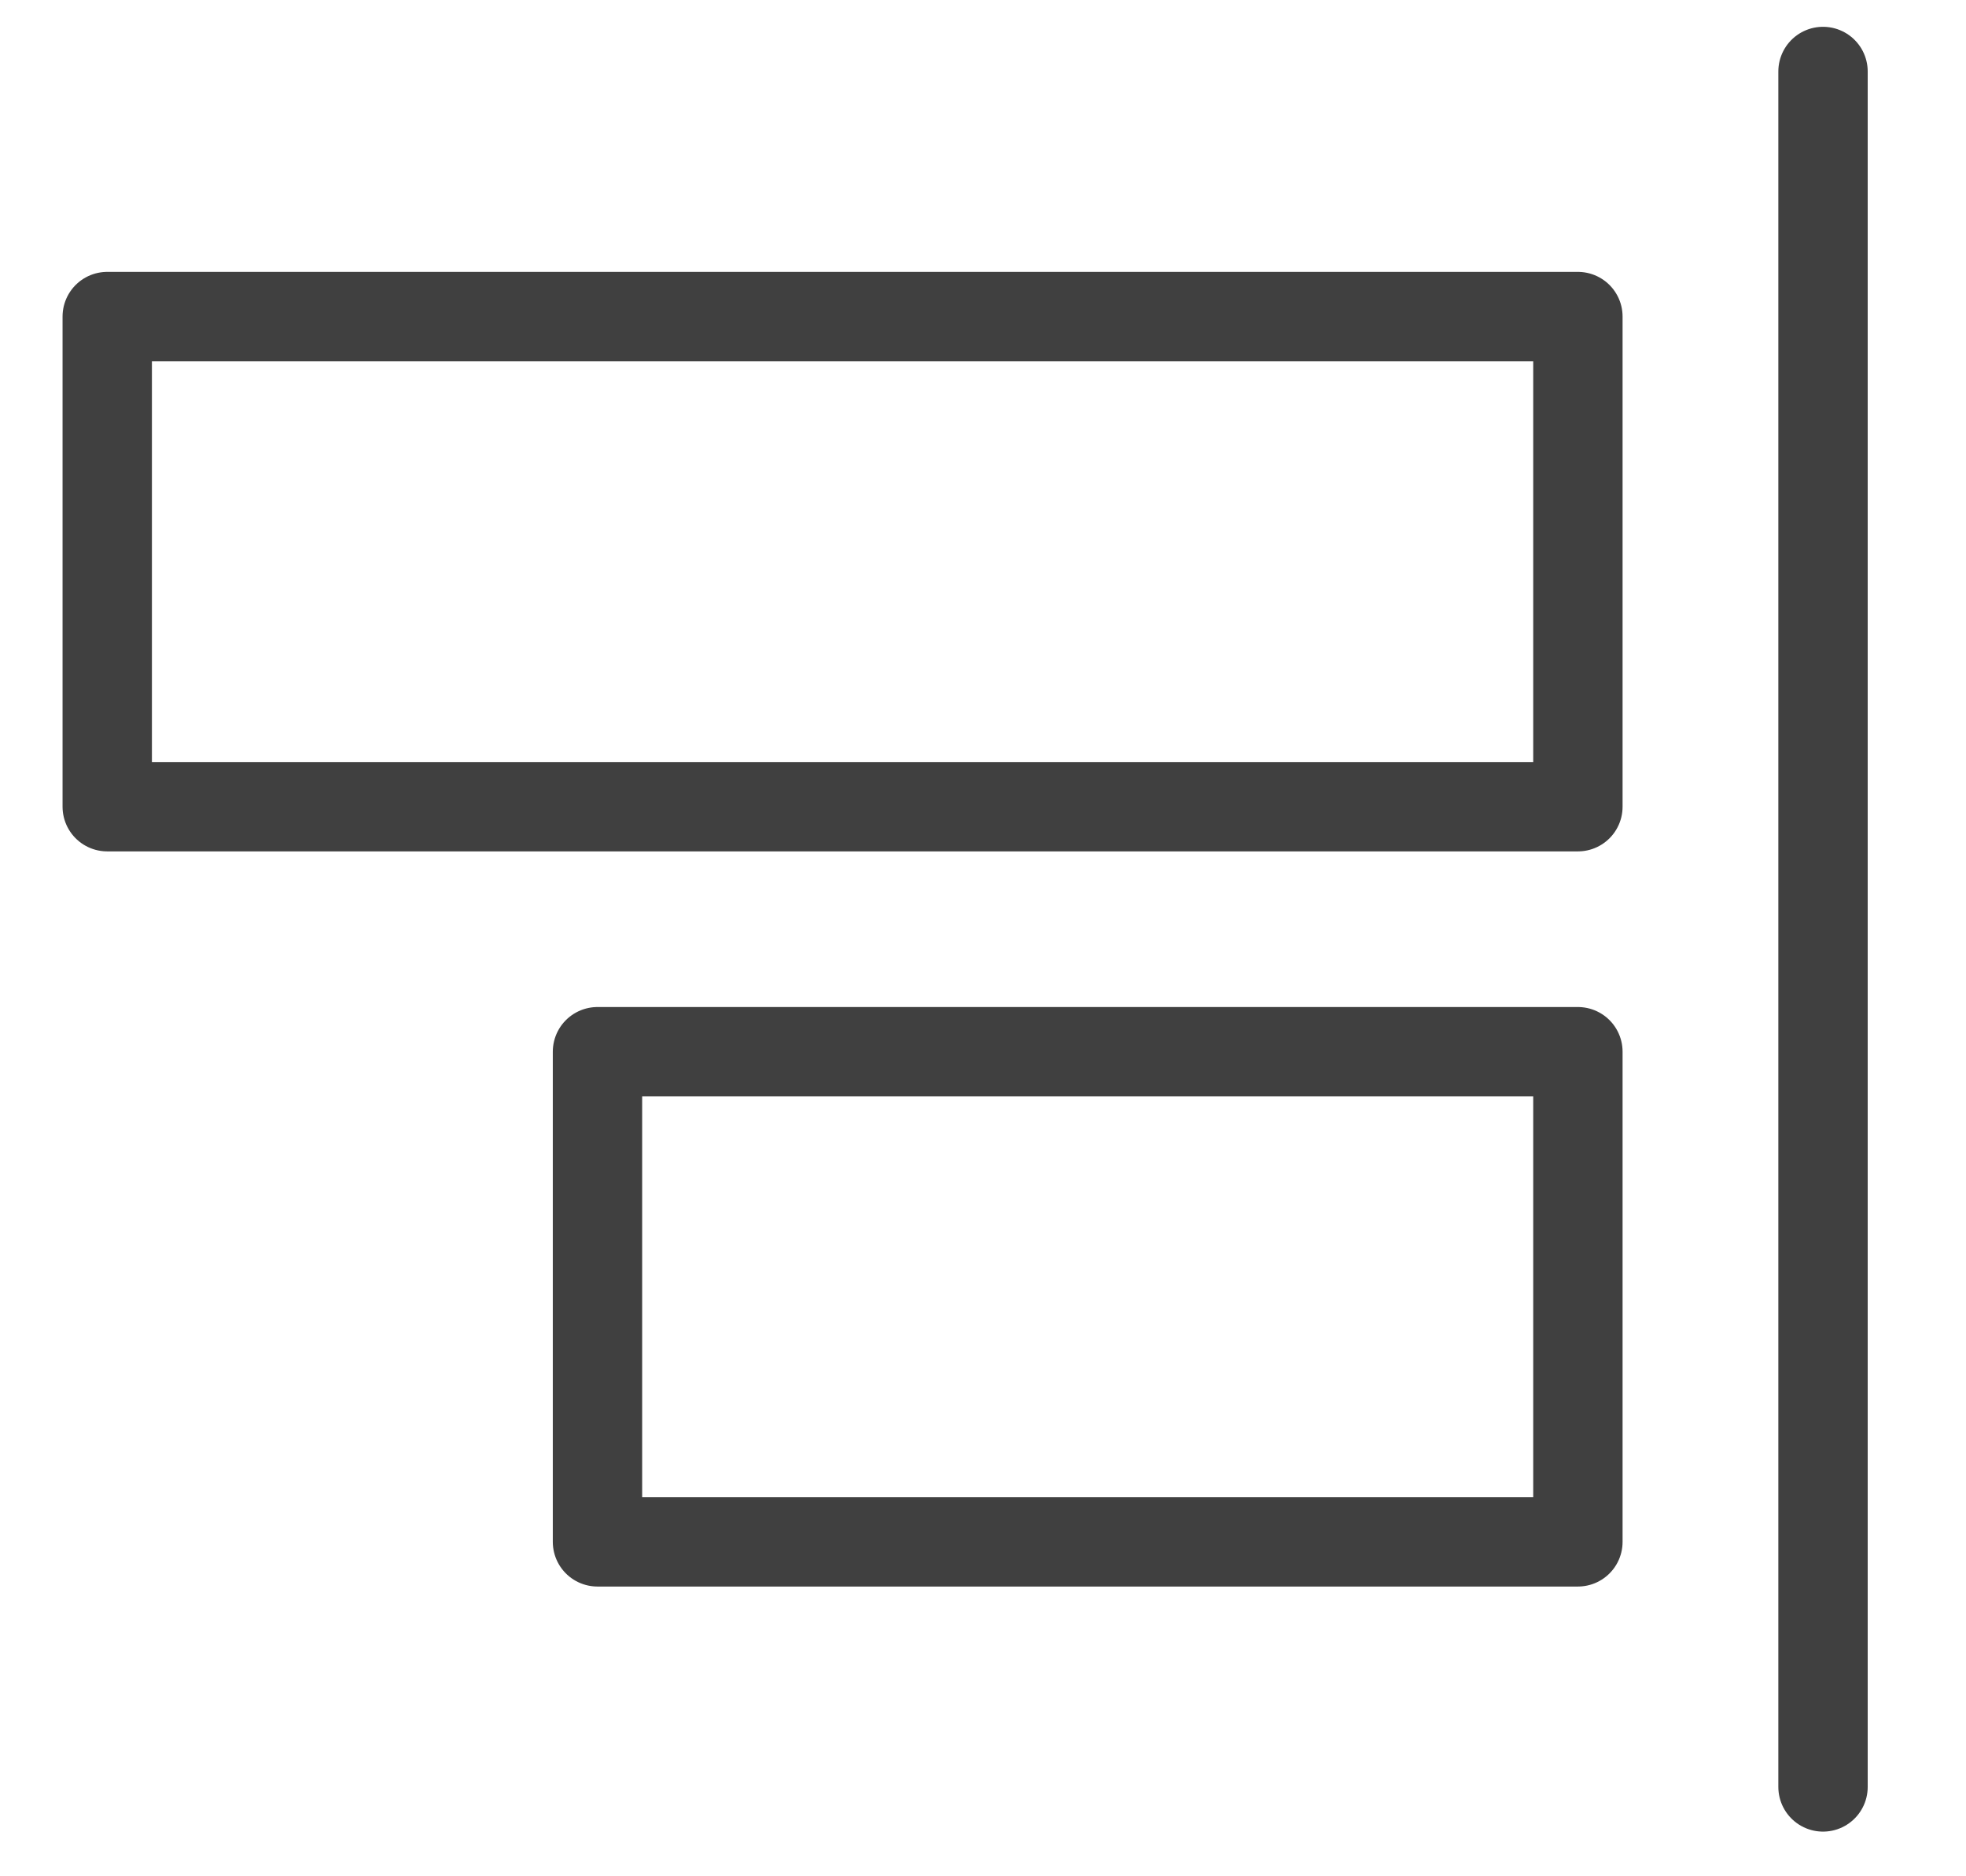 <?xml version="1.0" encoding="UTF-8" standalone="no"?><!DOCTYPE svg PUBLIC "-//W3C//DTD SVG 1.1//EN" "http://www.w3.org/Graphics/SVG/1.1/DTD/svg11.dtd"><svg width="100%" height="100%" viewBox="0 0 22 21" version="1.1" xmlns="http://www.w3.org/2000/svg" xmlns:xlink="http://www.w3.org/1999/xlink" xml:space="preserve" xmlns:serif="http://www.serif.com/" style="fill-rule:evenodd;clip-rule:evenodd;stroke-linecap:round;stroke-linejoin:round;stroke-miterlimit:1.5;"><g id="operation-align-right"><path d="M20.4,0.8l0,19.2" style="fill:none;stroke:#404040;stroke-width:1px;"/><rect x="1.2" y="3.543" width="16.457" height="5.486" style="fill:none;stroke:#404040;stroke-width:1px;"/><rect x="6.686" y="11.771" width="10.971" height="5.486" style="fill:none;stroke:#404040;stroke-width:1px;"/></g></svg>